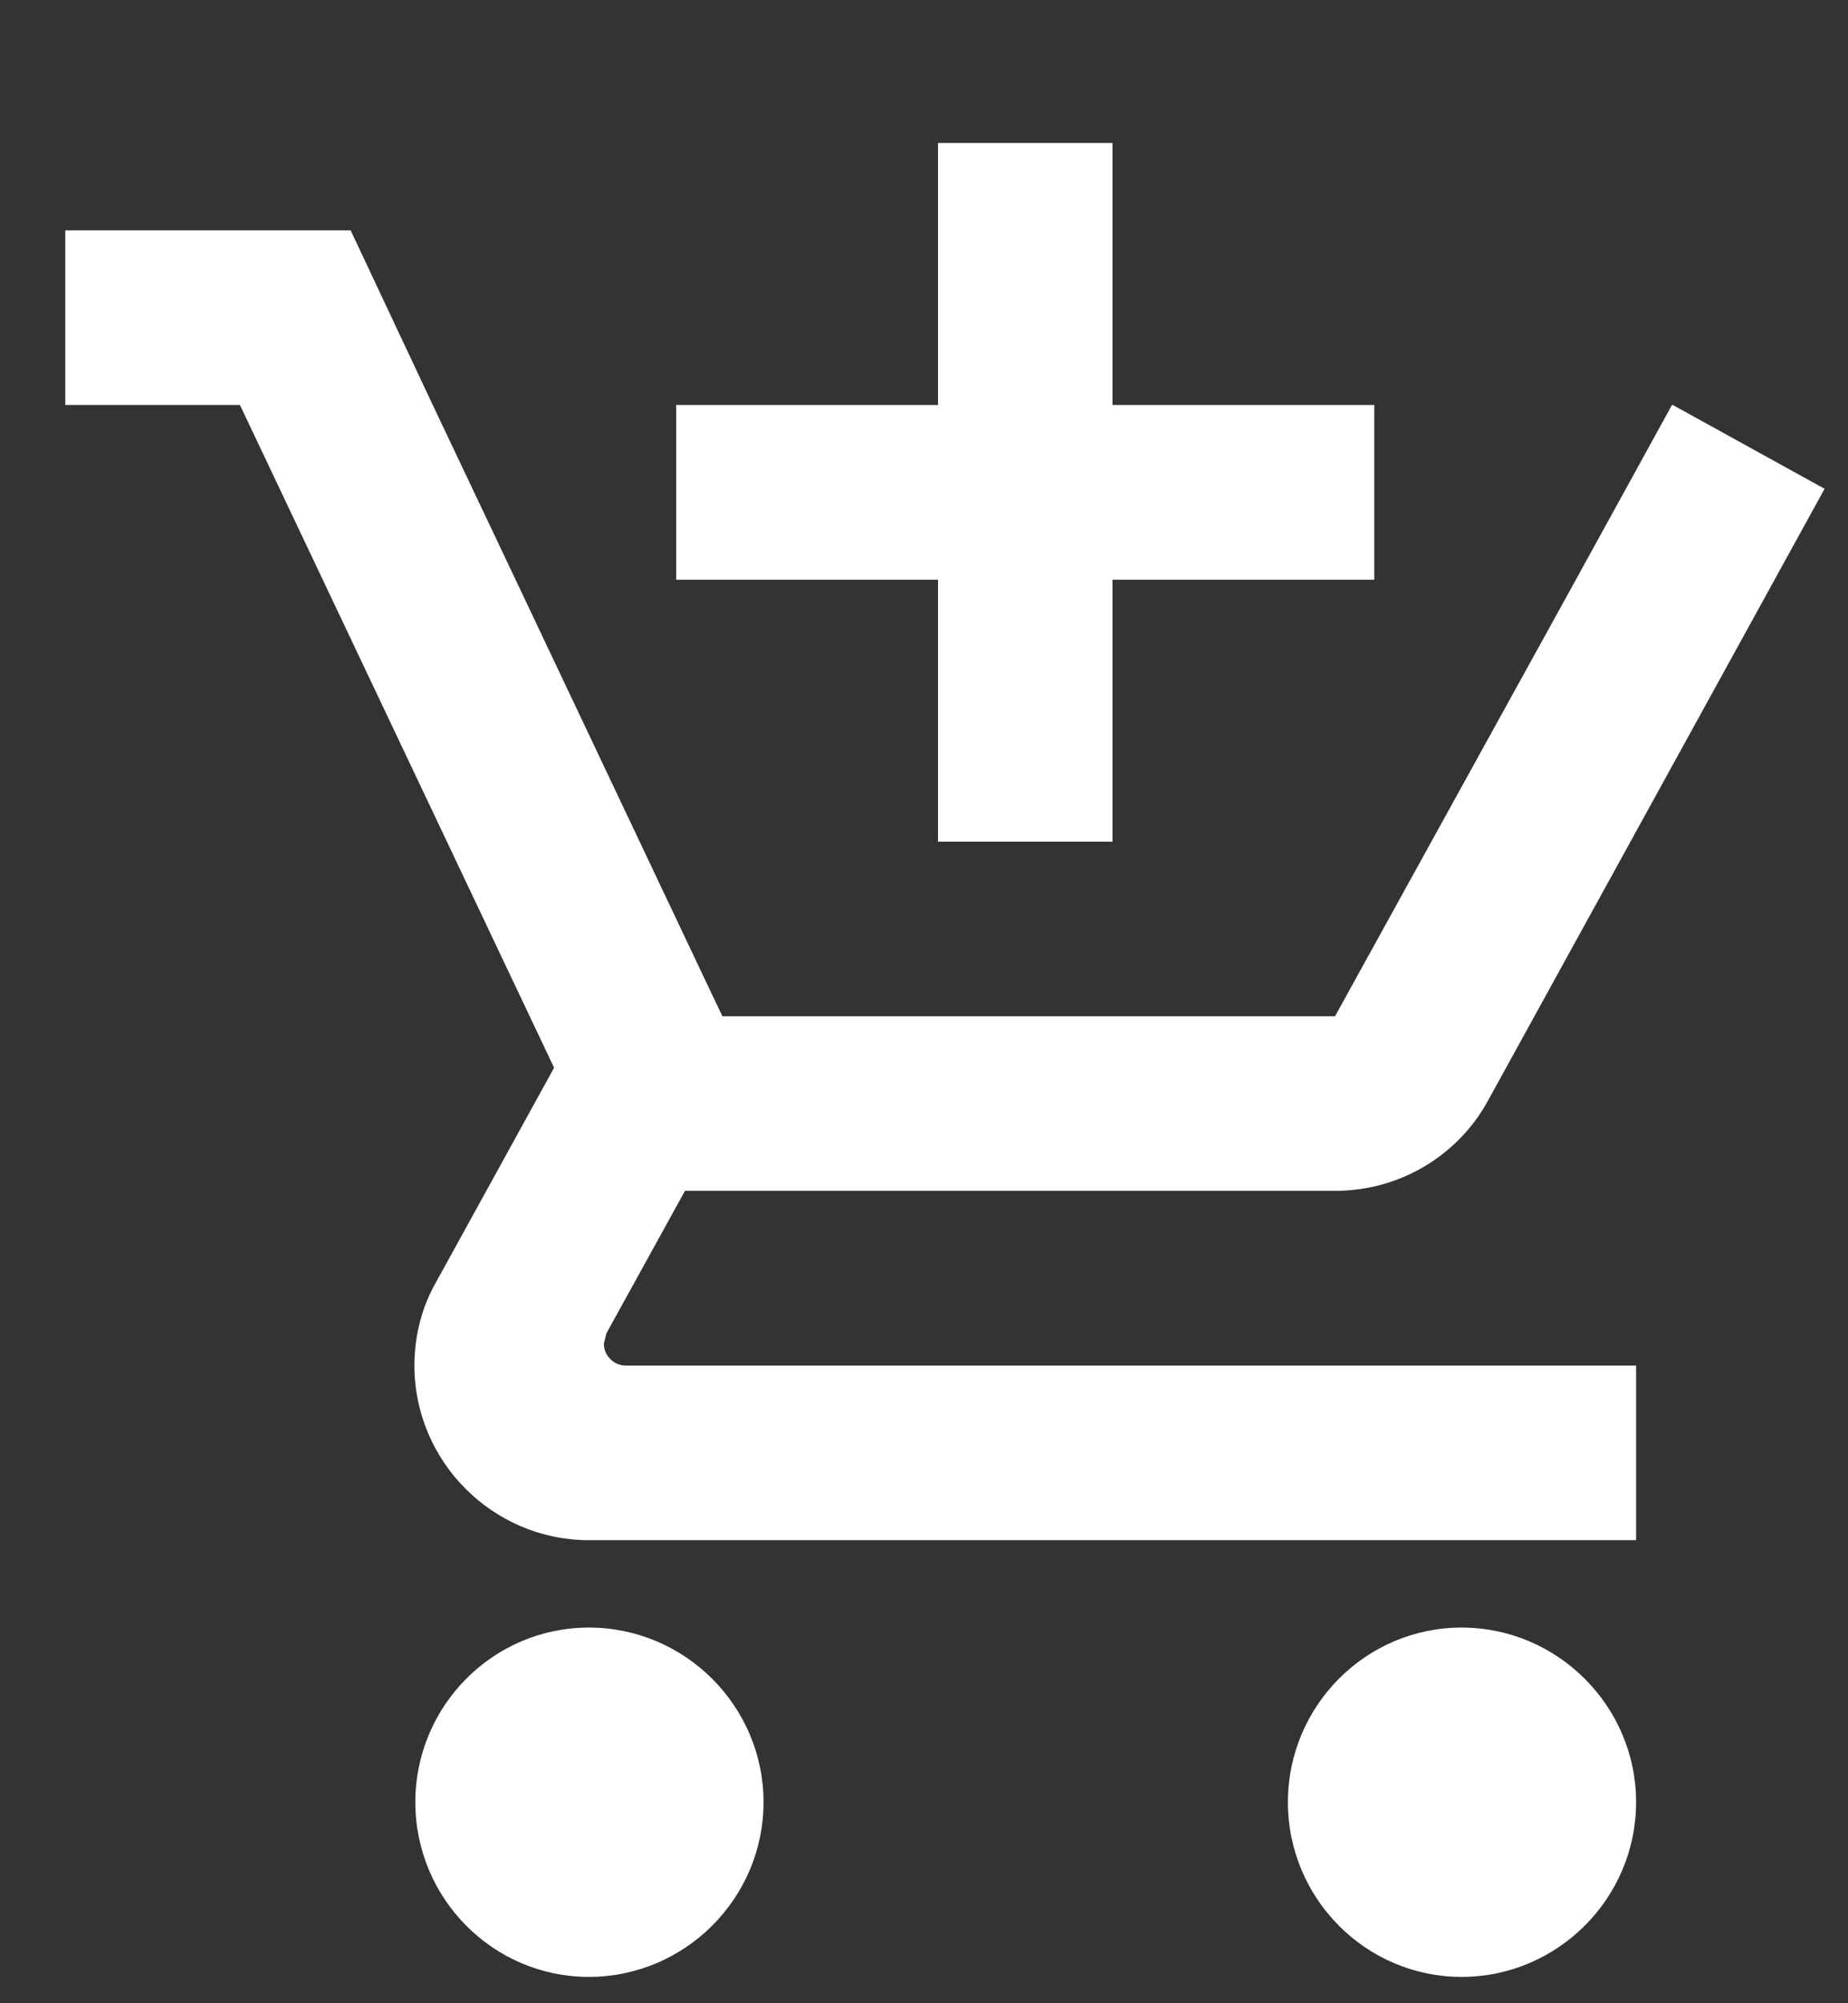 <svg width="12" height="13" viewBox="0 0 12 13" fill="none" xmlns="http://www.w3.org/2000/svg">
<rect x="0" y="0" width="12" height="13" fill="#333333" stroke="none"/>
<path d="M6.091 5.462H7.224V3.762H8.924V2.628H7.224V0.928H6.091V2.628H4.391V3.762H6.091V5.462ZM3.824 10.562C3.201 10.562 2.697 11.072 2.697 11.695C2.697 12.319 3.201 12.829 3.824 12.829C4.448 12.829 4.958 12.319 4.958 11.695C4.958 11.072 4.448 10.562 3.824 10.562ZM9.491 10.562C8.868 10.562 8.363 11.072 8.363 11.695C8.363 12.319 8.868 12.829 9.491 12.829C10.114 12.829 10.624 12.319 10.624 11.695C10.624 11.072 10.114 10.562 9.491 10.562ZM3.921 8.72L3.938 8.652L4.448 7.728H8.669C9.094 7.728 9.468 7.496 9.661 7.145L11.848 3.172L10.862 2.628H10.857L10.233 3.762L8.669 6.595H4.691L4.618 6.442L3.348 3.762L2.81 2.628L2.277 1.495H0.424V2.628H1.558L3.598 6.929L2.833 8.318C2.742 8.476 2.691 8.663 2.691 8.862C2.691 9.485 3.201 9.995 3.824 9.995H10.624V8.862H4.062C3.989 8.862 3.921 8.799 3.921 8.72Z" fill="white"/>
</svg>
